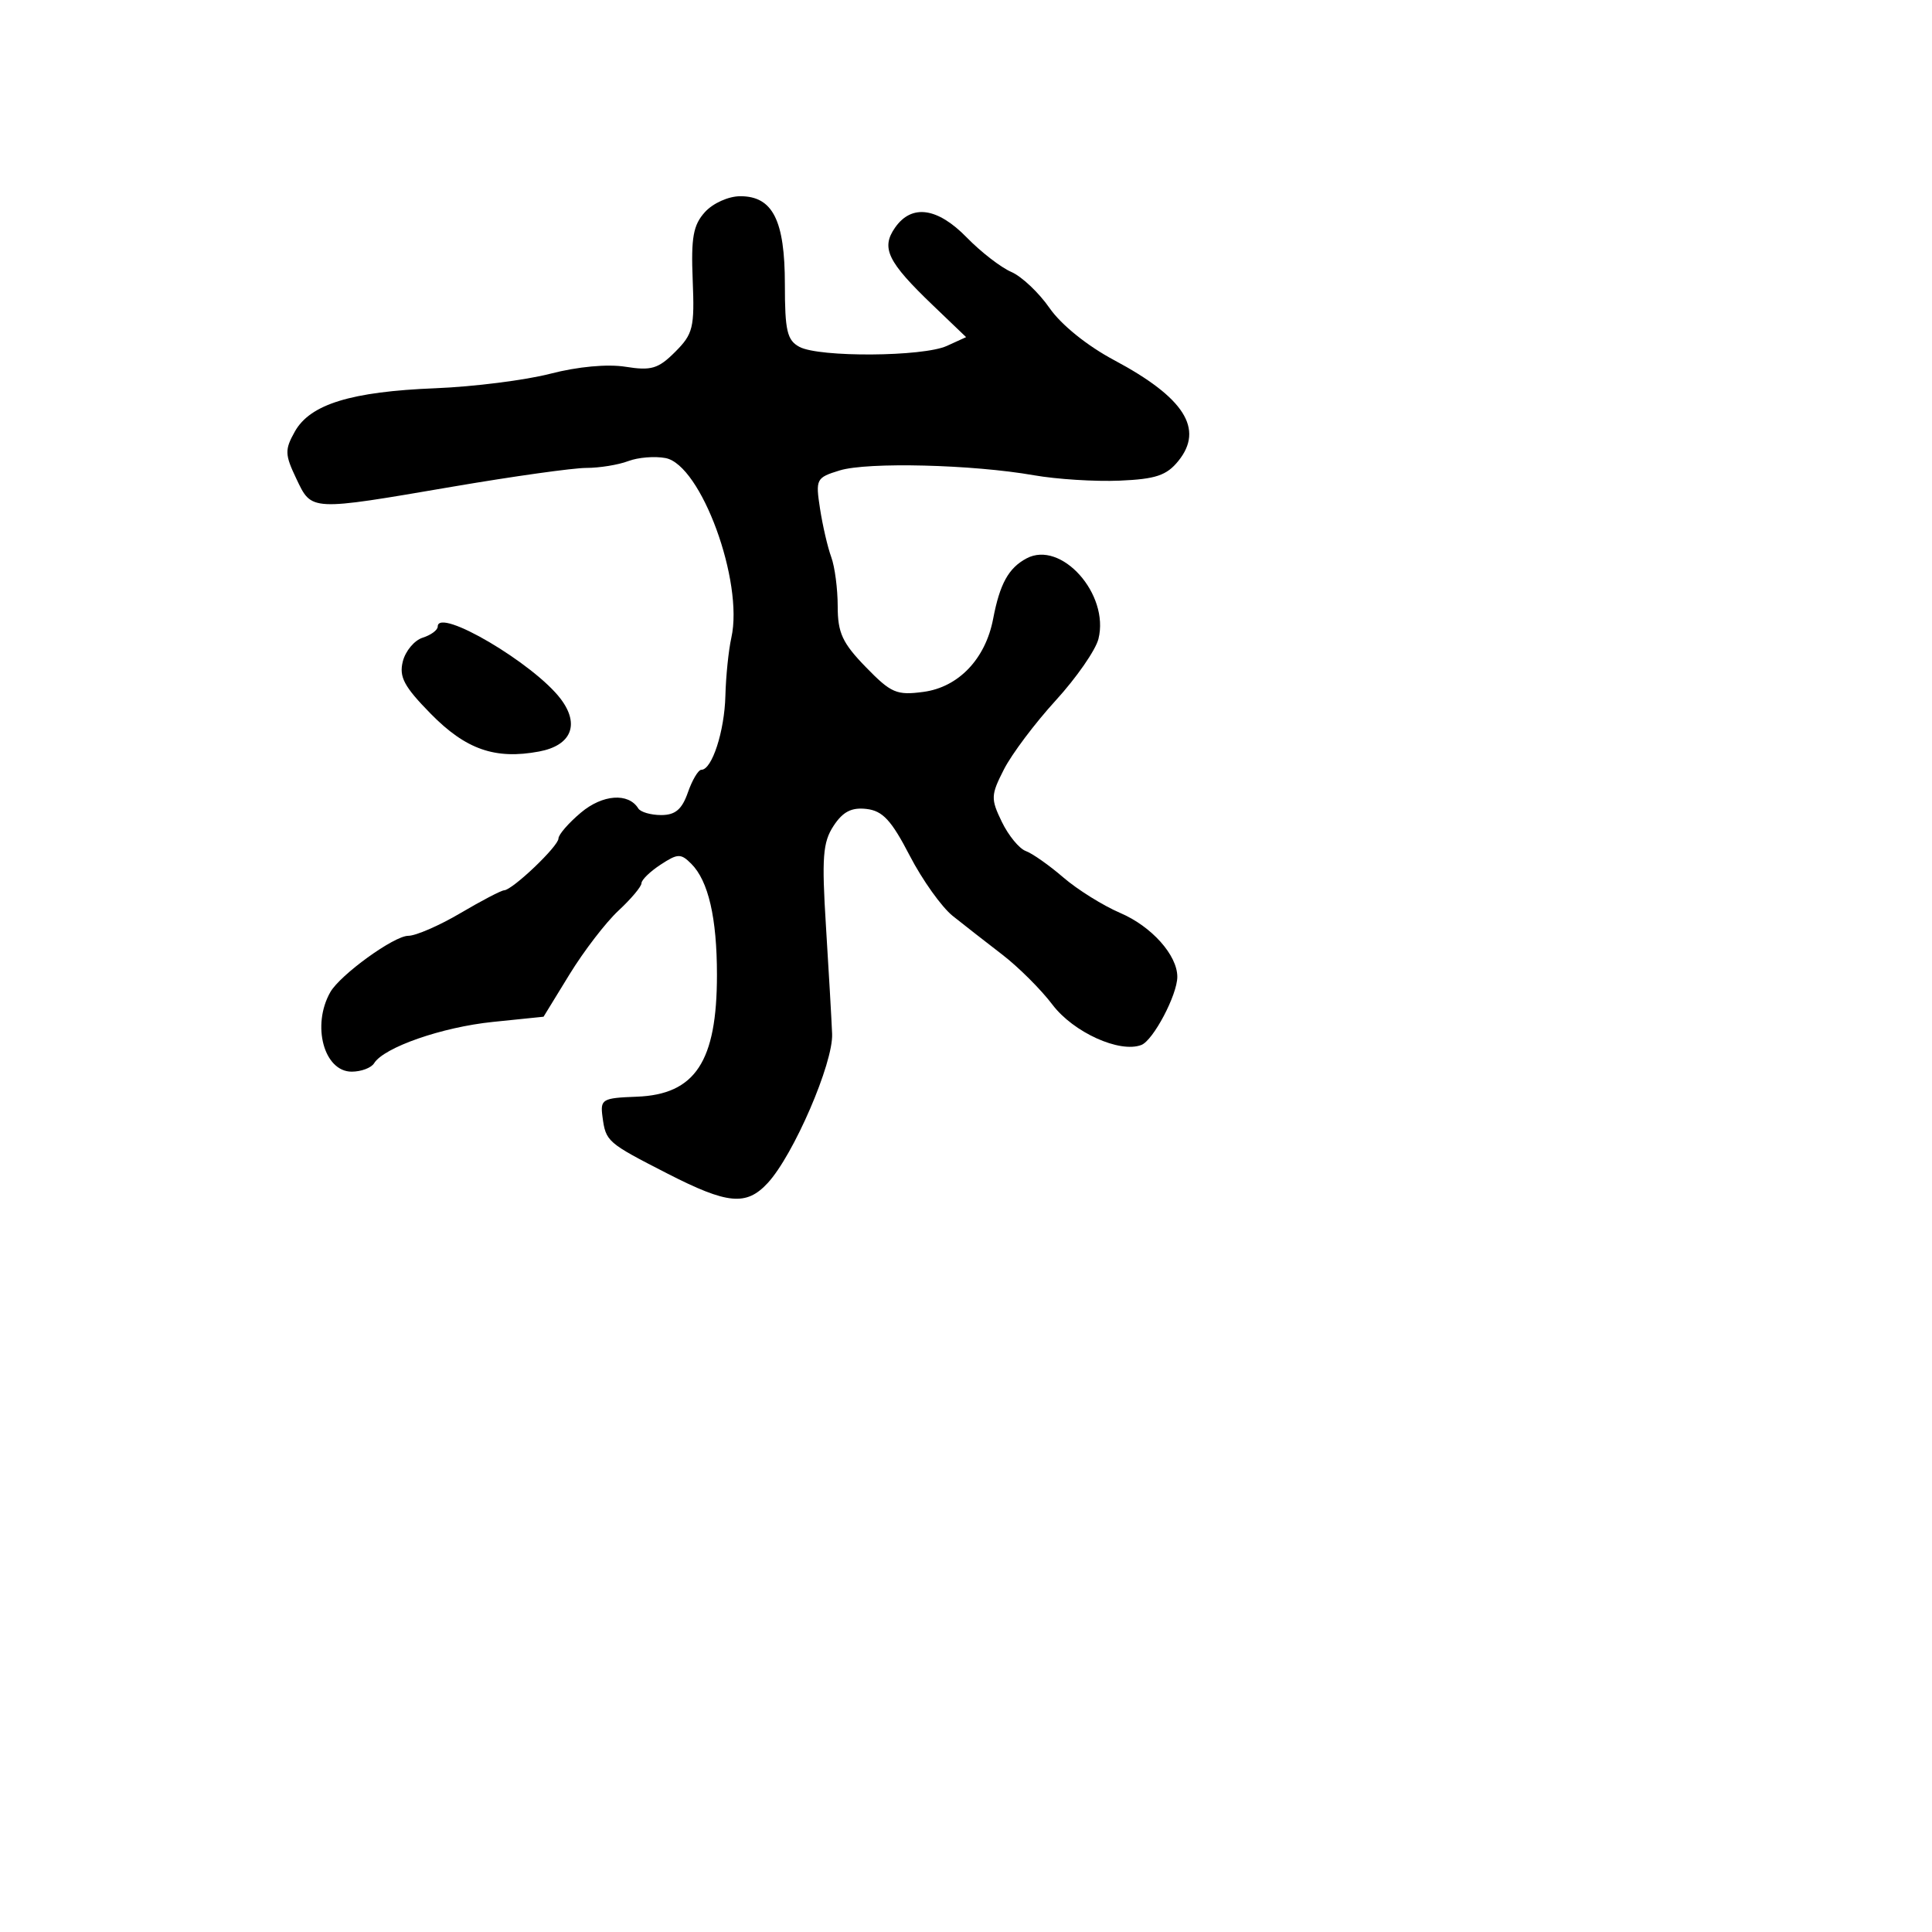 <svg xmlns="http://www.w3.org/2000/svg" width="256" height="256" viewBox="0 0 256 256" version="1.1">
	<path d="M 93.407 28.102 C 91.853 29.820, 91.556 31.467, 91.786 37.114 C 92.043 43.415, 91.838 44.253, 89.463 46.628 C 87.228 48.863, 86.295 49.143, 82.892 48.599 C 80.490 48.215, 76.558 48.578, 72.924 49.520 C 69.622 50.375, 62.777 51.241, 57.711 51.443 C 46.521 51.890, 41.098 53.560, 39.068 57.183 C 37.715 59.597, 37.735 60.221, 39.266 63.433 C 41.324 67.748, 40.999 67.732, 60 64.483 C 67.975 63.120, 75.933 62.003, 77.685 62.002 C 79.437 62.001, 81.934 61.595, 83.236 61.101 C 84.537 60.606, 86.764 60.423, 88.185 60.695 C 92.895 61.595, 98.567 77.075, 96.907 84.500 C 96.538 86.150, 96.183 89.616, 96.118 92.203 C 96 96.895, 94.343 102, 92.937 102 C 92.529 102, 91.725 103.350, 91.150 105 C 90.365 107.251, 89.482 108, 87.611 108 C 86.240 108, 84.873 107.604, 84.575 107.121 C 83.271 105.012, 79.842 105.262, 76.974 107.676 C 75.338 109.052, 74 110.594, 74 111.103 C 74 112.126, 67.916 117.924, 66.794 117.971 C 66.406 117.987, 63.798 119.350, 61 121 C 58.202 122.650, 55.094 124, 54.093 124 C 52.211 124, 45.063 129.173, 43.760 131.478 C 41.274 135.875, 42.928 142, 46.601 142 C 47.856 142, 49.192 141.499, 49.570 140.887 C 50.871 138.781, 58.571 136.100, 65.293 135.411 L 72.024 134.721 75.463 129.111 C 77.354 126.025, 80.273 122.224, 81.950 120.665 C 83.628 119.106, 85 117.470, 85 117.030 C 85 116.590, 86.138 115.484, 87.529 114.573 C 89.807 113.081, 90.212 113.069, 91.598 114.456 C 93.866 116.723, 95 121.631, 95 129.178 C 95 140.665, 92.123 145.031, 84.361 145.319 C 79.791 145.489, 79.520 145.650, 79.836 148 C 80.276 151.266, 80.439 151.408, 88.435 155.503 C 96.414 159.589, 98.892 159.822, 101.731 156.750 C 105.154 153.046, 110.417 140.859, 110.260 137 C 110.181 135.075, 109.814 128.661, 109.445 122.748 C 108.874 113.609, 109.025 111.611, 110.449 109.437 C 111.685 107.551, 112.831 106.961, 114.813 107.190 C 116.958 107.437, 118.114 108.685, 120.540 113.371 C 122.211 116.600, 124.780 120.200, 126.247 121.371 C 127.714 122.542, 130.670 124.850, 132.816 126.500 C 134.961 128.150, 137.948 131.129, 139.452 133.120 C 142.225 136.789, 148.353 139.569, 151.231 138.465 C 152.811 137.858, 156 131.818, 156 129.431 C 156 126.569, 152.595 122.755, 148.455 120.981 C 146.166 120, 142.765 117.879, 140.897 116.267 C 139.029 114.656, 136.790 113.080, 135.922 112.766 C 135.054 112.452, 133.627 110.714, 132.750 108.904 C 131.266 105.838, 131.285 105.362, 133.031 101.939 C 134.062 99.918, 137.148 95.811, 139.889 92.812 C 142.629 89.814, 145.176 86.145, 145.549 84.661 C 147.037 78.730, 140.606 71.535, 136.014 73.993 C 133.635 75.266, 132.481 77.357, 131.596 82 C 130.583 87.310, 127.013 91.055, 122.367 91.678 C 118.804 92.156, 118.074 91.841, 114.714 88.382 C 111.621 85.198, 111 83.854, 111 80.344 C 111 78.027, 110.615 75.088, 110.145 73.815 C 109.675 72.542, 109.006 69.661, 108.659 67.413 C 108.052 63.476, 108.147 63.290, 111.264 62.334 C 114.961 61.199, 128.859 61.545, 137 62.974 C 140.025 63.505, 145.139 63.827, 148.364 63.688 C 153.141 63.483, 154.582 63, 156.137 61.079 C 159.575 56.834, 156.927 52.678, 147.628 47.721 C 144.060 45.819, 140.612 43.038, 139.075 40.823 C 137.659 38.781, 135.375 36.625, 134 36.032 C 132.625 35.439, 129.974 33.389, 128.110 31.477 C 124.218 27.486, 120.806 27.011, 118.604 30.155 C 116.710 32.859, 117.600 34.692, 123.598 40.440 L 128.015 44.672 125.461 45.836 C 122.294 47.279, 108.558 47.369, 105.934 45.965 C 104.295 45.088, 104 43.824, 104 37.687 C 104 29.189, 102.390 26, 98.098 26 C 96.535 26, 94.474 26.923, 93.407 28.102 M 58 83.026 C 58 83.488, 57.101 84.151, 56.002 84.499 C 54.904 84.848, 53.721 86.265, 53.374 87.648 C 52.859 89.697, 53.543 90.977, 57.072 94.573 C 61.729 99.318, 65.613 100.670, 71.444 99.577 C 75.703 98.777, 76.849 96.004, 74.311 92.631 C 70.771 87.926, 58 80.406, 58 83.026" stroke="none" fill="black" fill-rule="evenodd"/>
</svg>